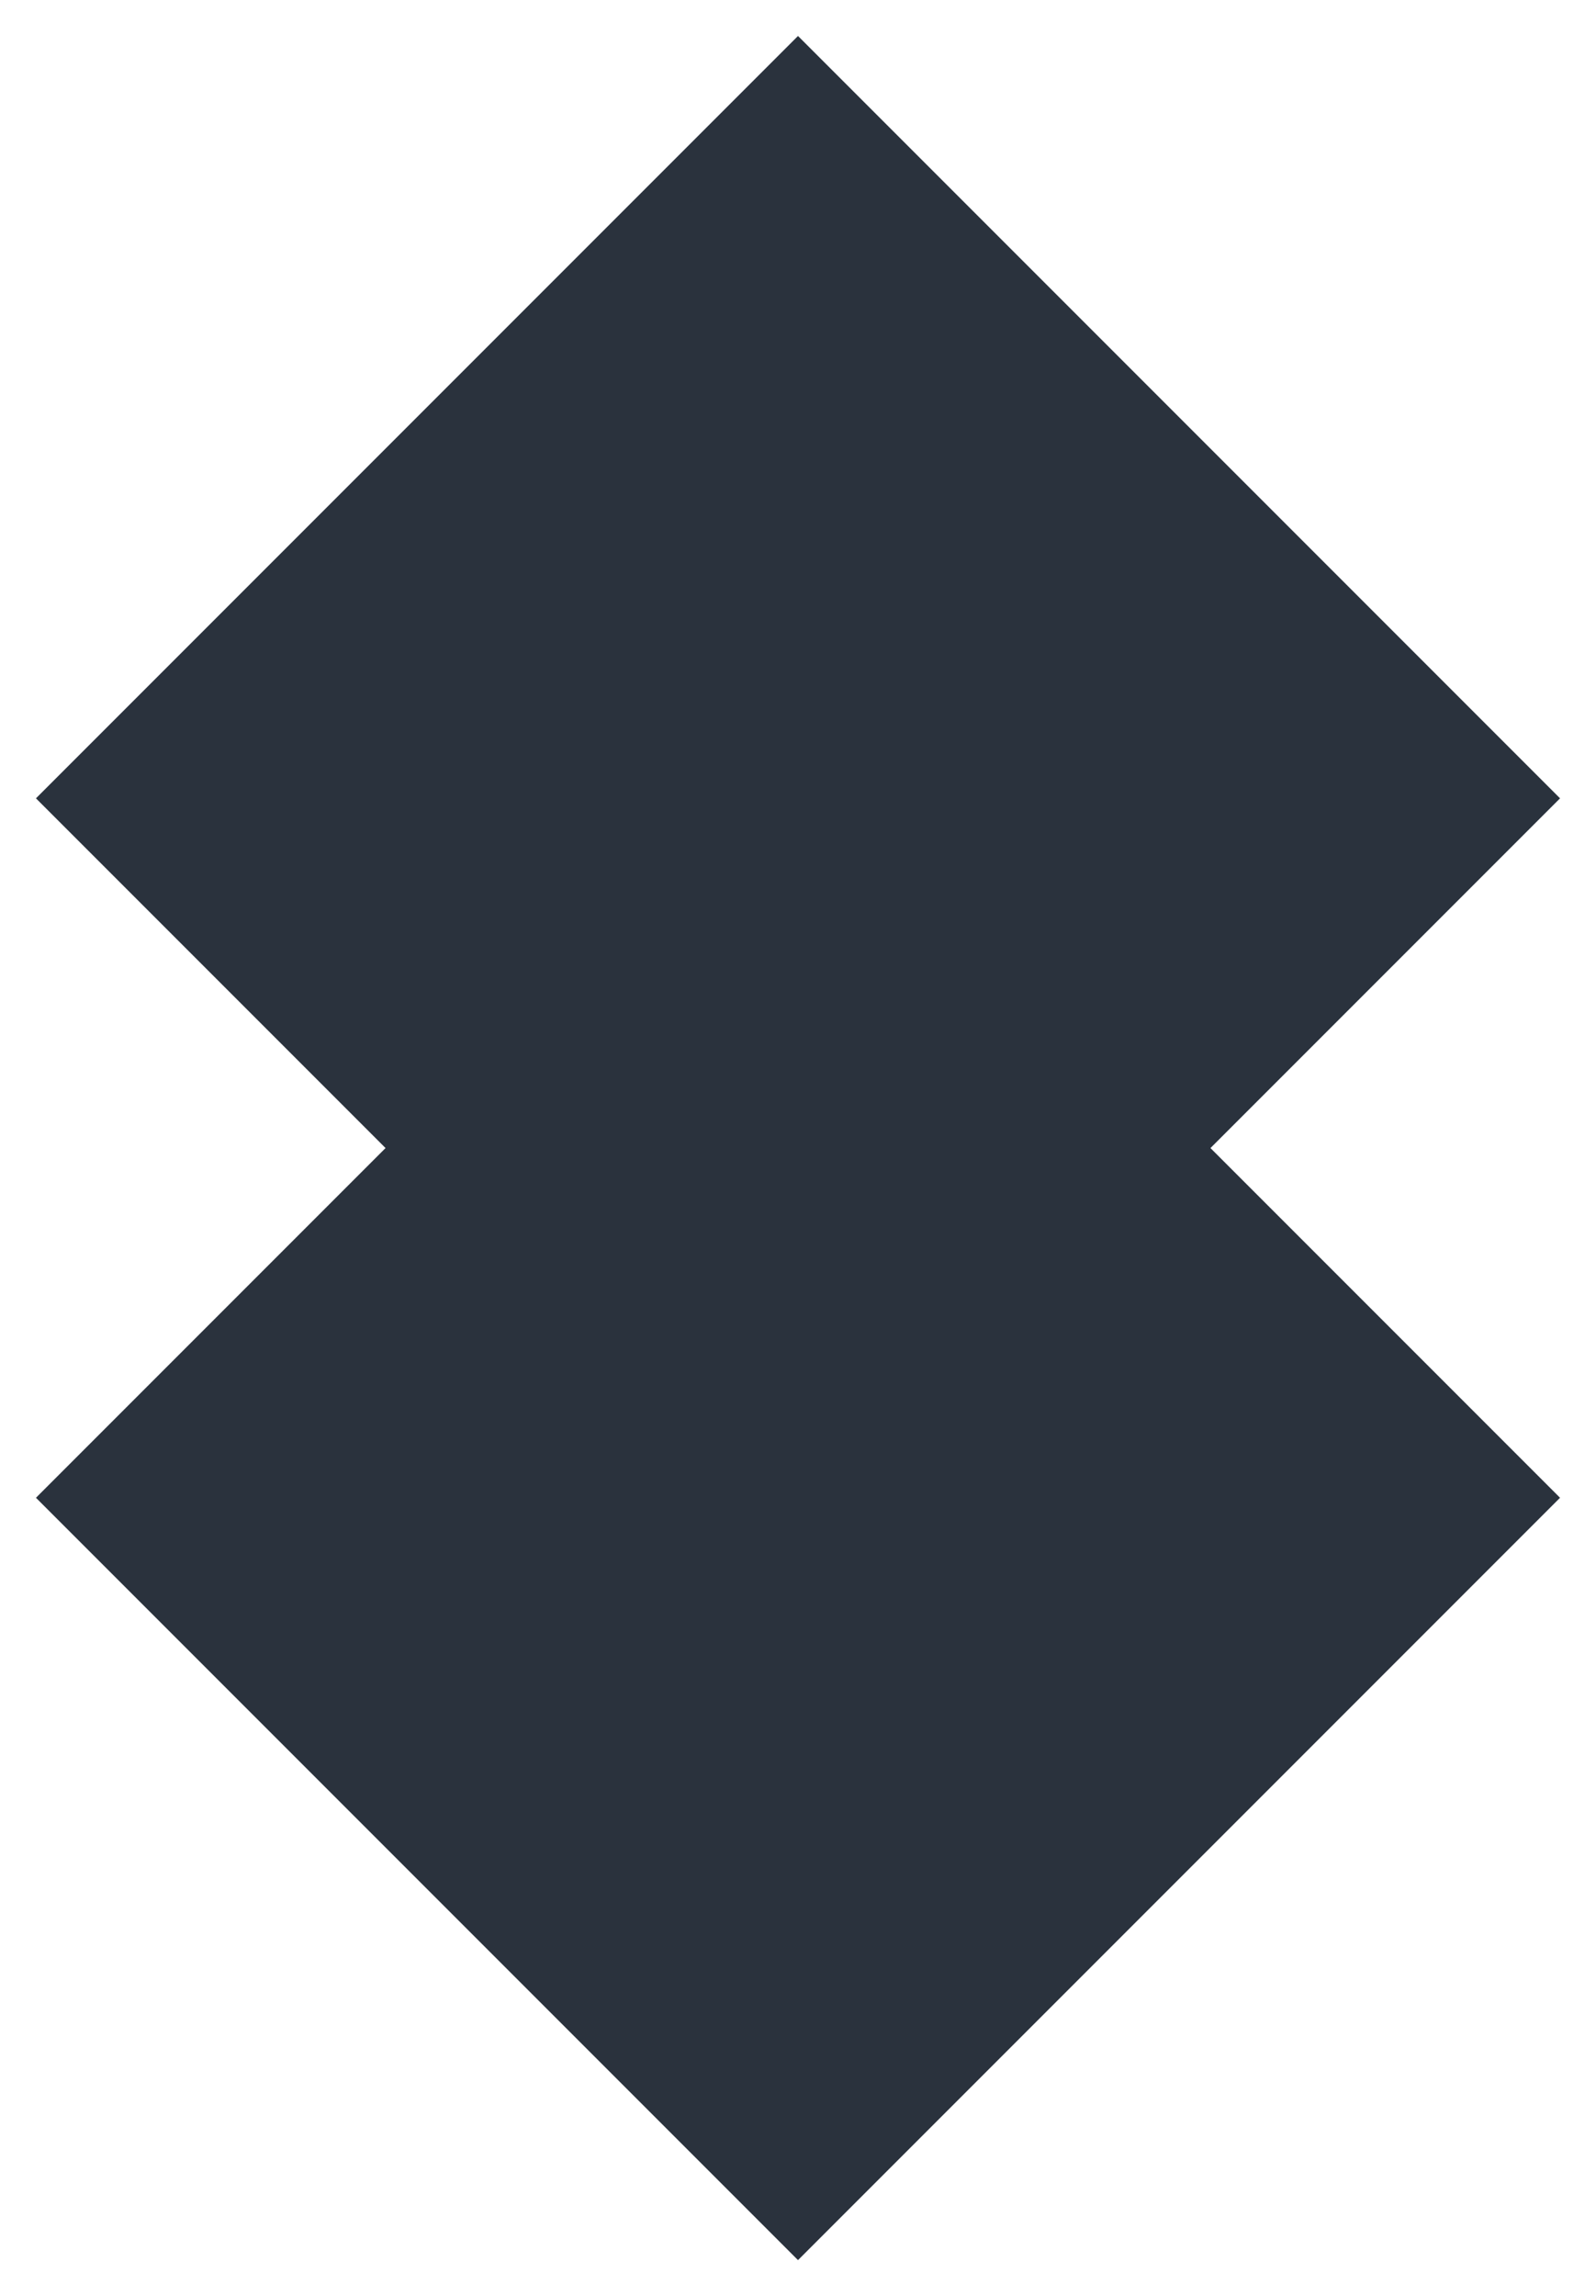 <svg xmlns="http://www.w3.org/2000/svg" xmlns:xlink="http://www.w3.org/1999/xlink" width="399.439" height="574.418" viewBox="0 0 399.439 574.418">
  <defs>
    <filter id="Path_10" x="0" y="174.979" width="399.439" height="399.439" filterUnits="userSpaceOnUse">
      <feOffset dy="3" input="SourceAlpha"/>
      <feGaussianBlur stdDeviation="3" result="blur"/>
      <feFlood flood-opacity="0.161"/>
      <feComposite operator="in" in2="blur"/>
      <feComposite in="SourceGraphic"/>
    </filter>
    <filter id="Path_9" x="0" y="0" width="399.439" height="399.439" filterUnits="userSpaceOnUse">
      <feOffset dy="3" input="SourceAlpha"/>
      <feGaussianBlur stdDeviation="3" result="blur-2"/>
      <feFlood flood-opacity="0.161"/>
      <feComposite operator="in" in2="blur-2"/>
      <feComposite in="SourceGraphic"/>
    </filter>
  </defs>
  <g transform="matrix(1, 0, 0, 1, 0, 0)" filter="url(#Path_10)">
    <path id="Path_10-2" data-name="Path 10" d="M0,0H269.718V269.718H0Z" transform="translate(9 371.7) rotate(-45)" fill="#2a323d"/>
  </g>
  <g transform="matrix(1, 0, 0, 1, 0, 0)" filter="url(#Path_9)">
    <path id="Path_9-2" data-name="Path 9" d="M0,0H269.718V269.718H0Z" transform="translate(9 196.72) rotate(-45)" fill="#2a323d"/>
  </g>
</svg>
